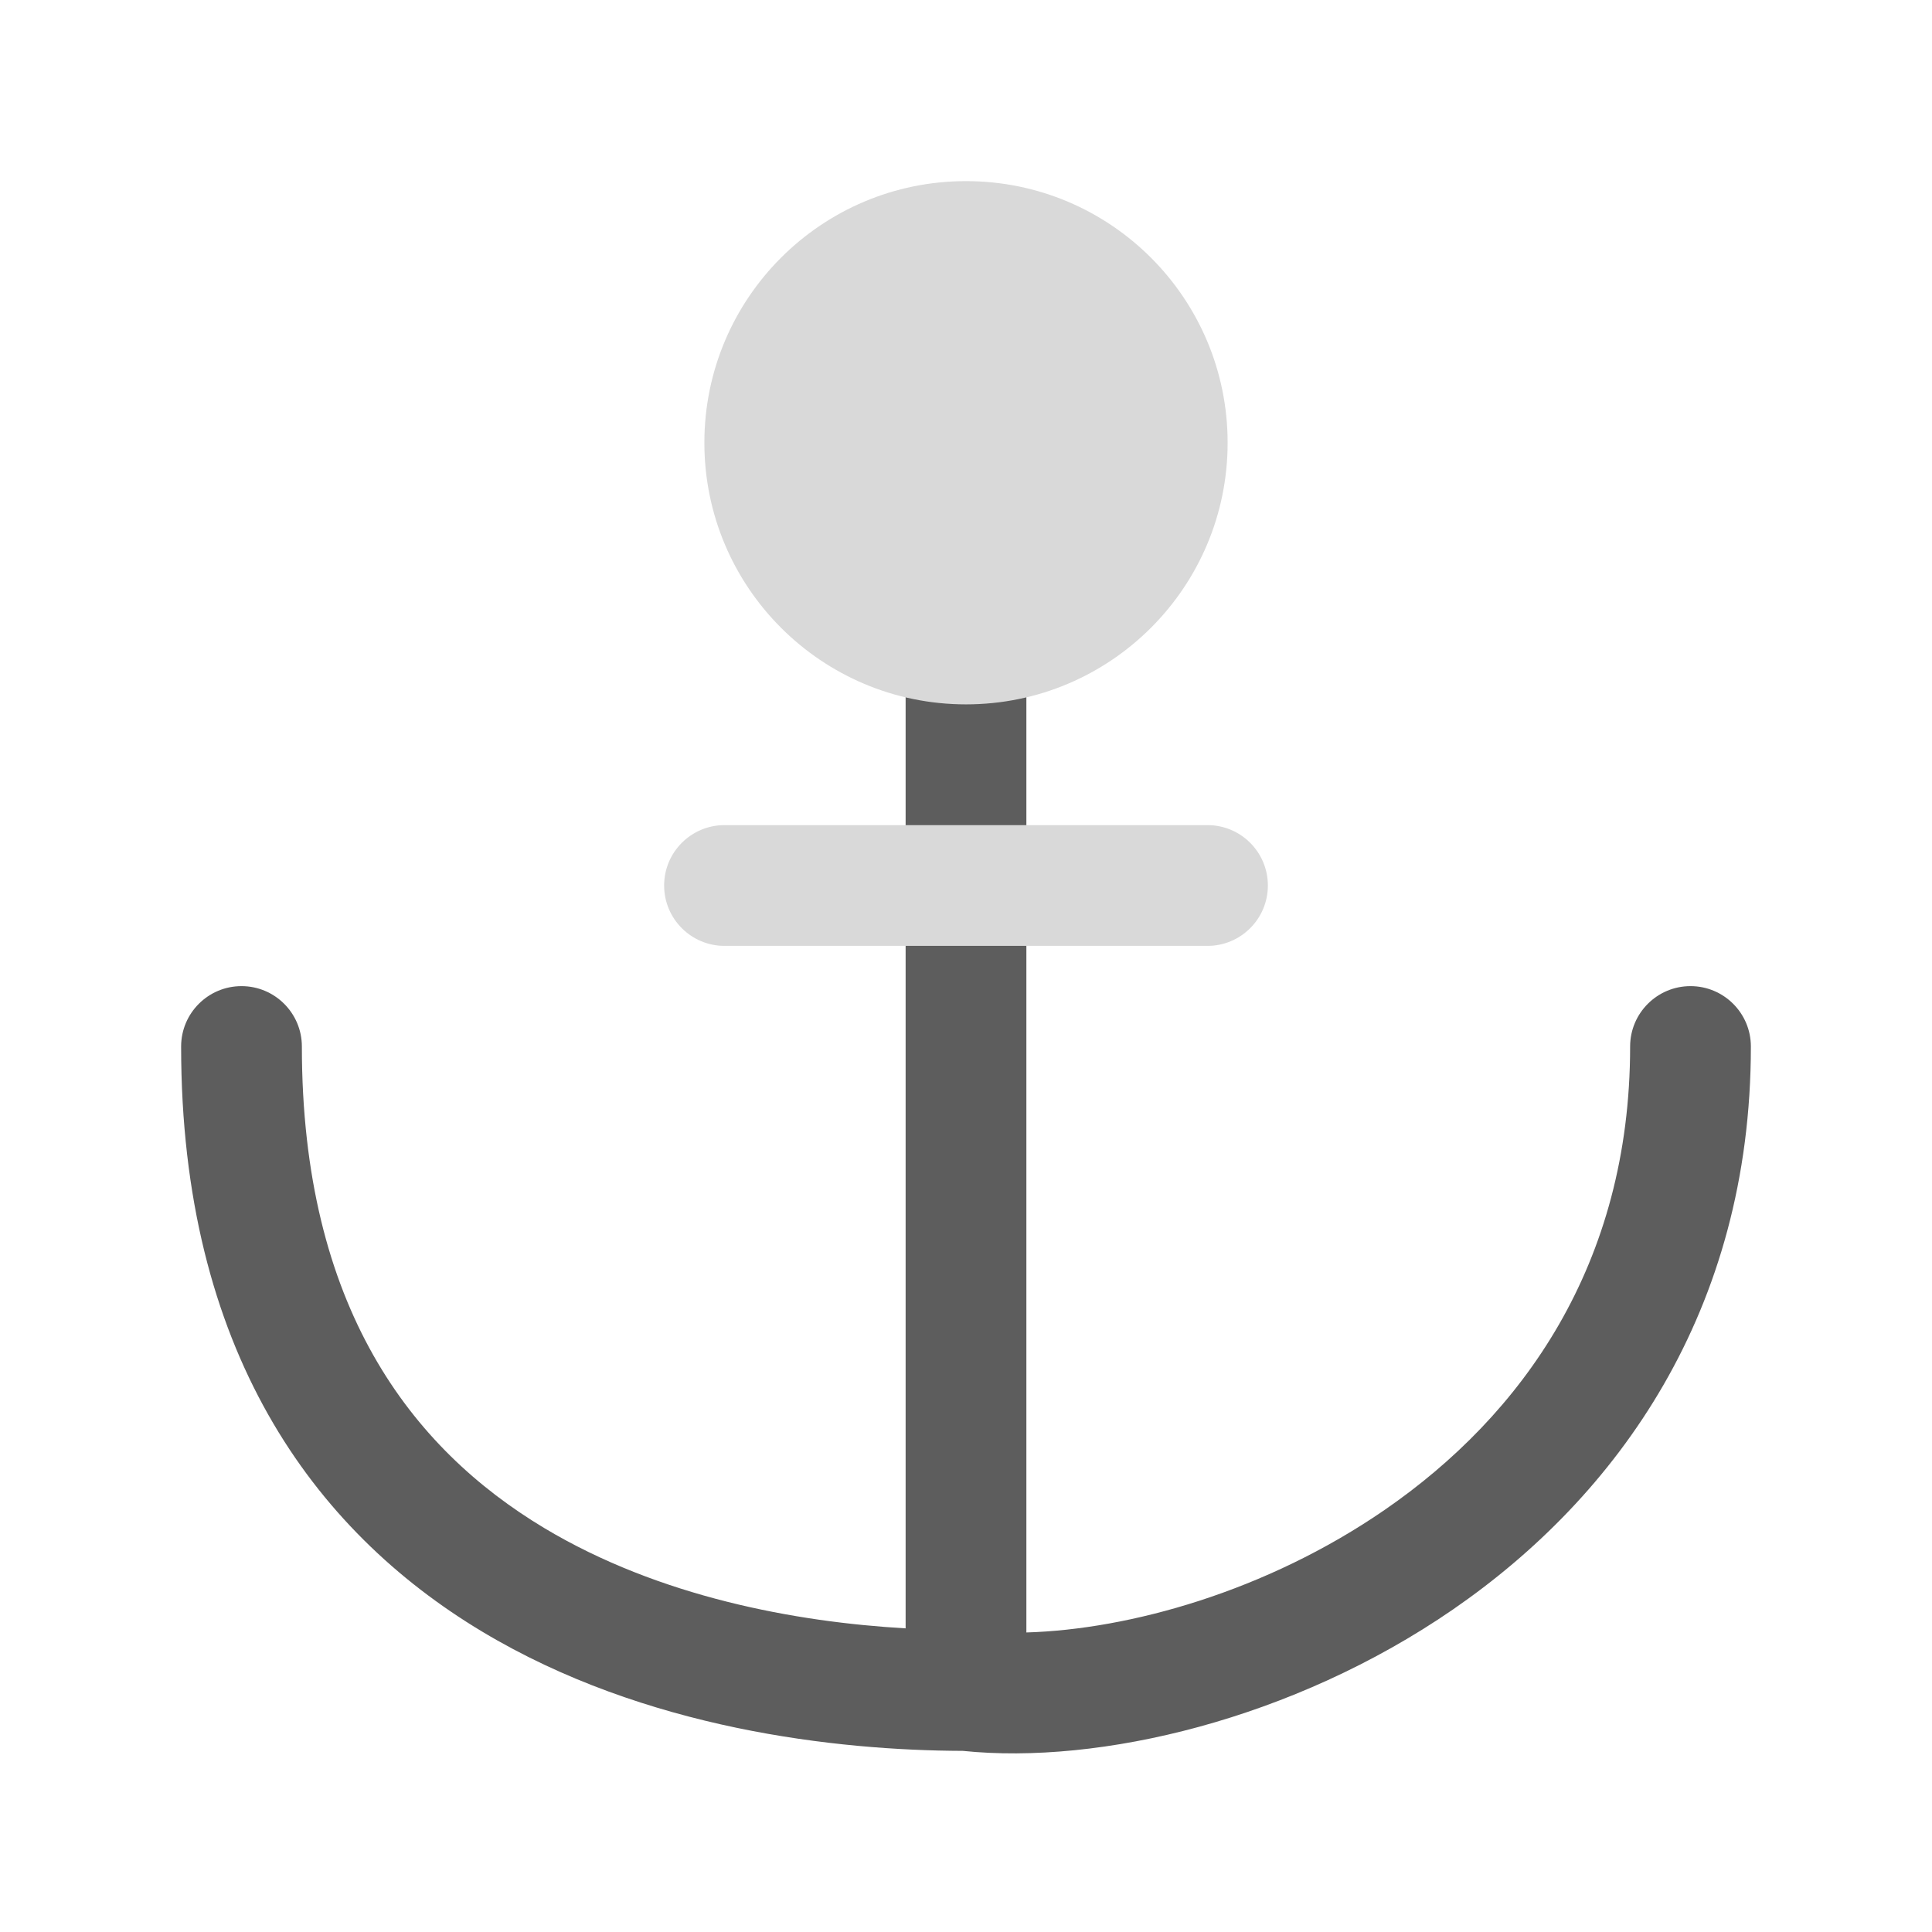 <svg width="24" height="24" viewBox="0 0 24 24" fill="none" xmlns="http://www.w3.org/2000/svg">
<path fill-rule="evenodd" clip-rule="evenodd" d="M12 7.25C12.414 7.25 12.75 7.586 12.75 8V20.279C14.029 20.242 15.731 19.769 17.2 18.757C18.909 17.58 20.25 15.711 20.25 13C20.25 12.586 20.586 12.25 21 12.25C21.414 12.25 21.75 12.586 21.75 13C21.75 16.289 20.091 18.587 18.05 19.993C16.059 21.364 13.655 21.925 11.96 21.75C10.4 21.745 8.015 21.484 5.989 20.268C3.888 19.007 2.25 16.763 2.25 13C2.25 12.586 2.586 12.25 3 12.25C3.414 12.25 3.75 12.586 3.75 13C3.75 16.237 5.112 17.993 6.761 18.982C8.19 19.839 9.889 20.15 11.25 20.228V8C11.25 7.586 11.586 7.25 12 7.25Z" fill="#5D5D5D"/>
<path d="M12 2.25C10.205 2.25 8.75 3.705 8.75 5.5C8.75 7.295 10.205 8.75 12 8.75C13.795 8.75 15.25 7.295 15.25 5.5C15.25 3.705 13.795 2.25 12 2.25Z" fill="#D9D9D9"/>
<path d="M9 10.25C8.586 10.25 8.25 10.586 8.25 11C8.25 11.414 8.586 11.75 9 11.75H15C15.414 11.75 15.75 11.414 15.75 11C15.75 10.586 15.414 10.25 15 10.25H9Z" fill="#D9D9D9"/>
</svg>
